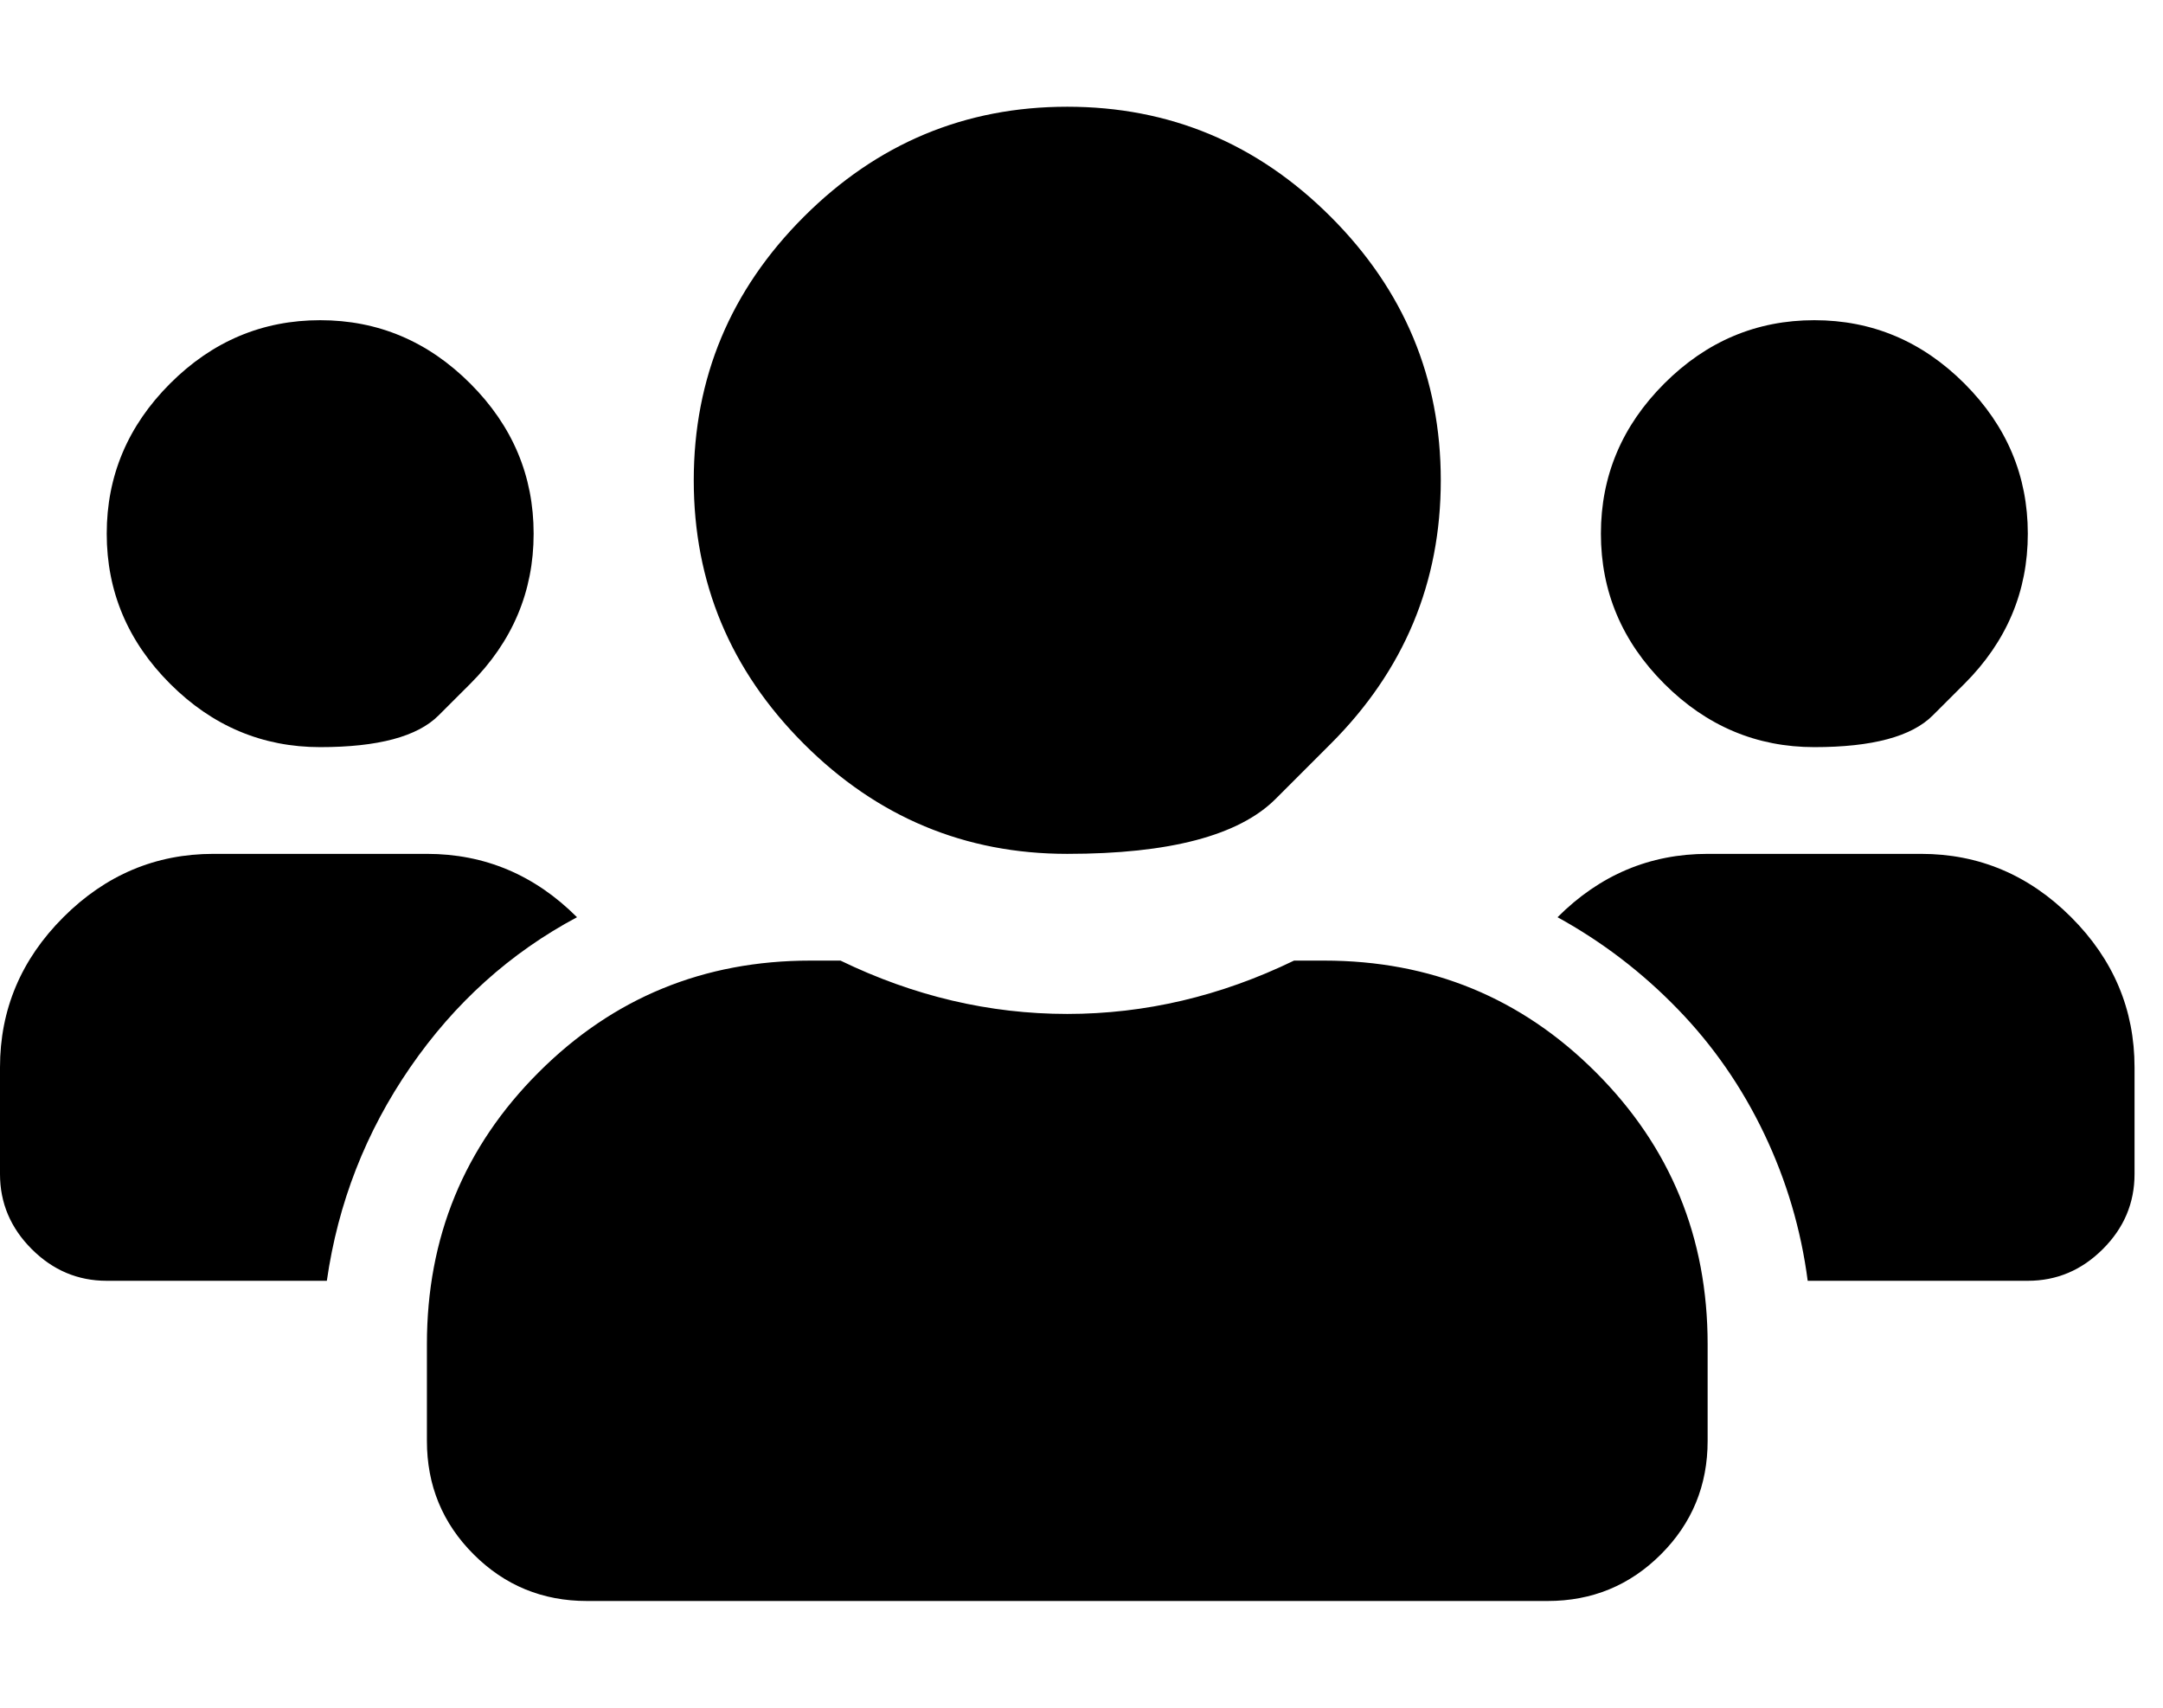 <svg width="38" height="30" viewBox="0 0 38 30" fill="none" xmlns="http://www.w3.org/2000/svg">
<g clip-path="url(#clip0_515_7354)">
<path d="M8.262 12.012C8.262 12.012 8.076 12.197 7.705 12.568C7.334 12.94 6.641 13.125 5.625 13.125C4.609 13.125 3.73 12.754 2.988 12.012C2.246 11.27 1.875 10.391 1.875 9.375C1.875 8.359 2.246 7.48 2.988 6.738C3.73 5.996 4.609 5.625 5.625 5.625C6.641 5.625 7.52 5.996 8.262 6.738C9.004 7.48 9.375 8.359 9.375 9.375C9.375 10.391 9.004 11.27 8.262 12.012ZM34.512 12.012C34.512 12.012 34.326 12.197 33.955 12.568C33.584 12.94 32.891 13.125 31.875 13.125C30.859 13.125 29.98 12.754 29.238 12.012C28.496 11.27 28.125 10.391 28.125 9.375C28.125 8.359 28.496 7.48 29.238 6.738C29.98 5.996 30.859 5.625 31.875 5.625C32.891 5.625 33.77 5.996 34.512 6.738C35.254 7.48 35.625 8.359 35.625 9.375C35.625 10.391 35.254 11.27 34.512 12.012ZM33.75 15C34.766 15 35.645 15.371 36.387 16.113C37.129 16.855 37.5 17.734 37.5 18.75V20.625C37.5 21.133 37.315 21.572 36.943 21.943C36.572 22.314 36.133 22.5 35.625 22.5H31.758C31.641 21.602 31.387 20.742 30.996 19.922C30.605 19.102 30.098 18.369 29.473 17.725C28.848 17.08 28.145 16.543 27.363 16.113C28.105 15.371 28.984 15 30 15H33.75ZM23.379 13.066C23.379 13.066 23.057 13.389 22.412 14.033C21.768 14.678 20.547 15 18.75 15C16.953 15 15.41 14.355 14.121 13.066C12.832 11.777 12.188 10.234 12.188 8.438C12.188 6.641 12.832 5.098 14.121 3.809C15.41 2.52 16.953 1.875 18.75 1.875C20.547 1.875 22.09 2.52 23.379 3.809C24.668 5.098 25.312 6.641 25.312 8.438C25.312 10.234 24.668 11.777 23.379 13.066ZM23.262 16.875C25.137 16.875 26.729 17.529 28.037 18.838C29.346 20.146 30 21.738 30 23.613V25.312C30 26.094 29.727 26.758 29.18 27.305C28.633 27.852 27.969 28.125 27.188 28.125H10.312C9.531 28.125 8.867 27.852 8.32 27.305C7.773 26.758 7.5 26.094 7.5 25.312V23.613C7.5 21.738 8.154 20.146 9.463 18.838C10.771 17.529 12.363 16.875 14.238 16.875H14.766C16.055 17.5 17.383 17.812 18.75 17.812C20.117 17.812 21.445 17.5 22.734 16.875H23.262ZM10.137 16.113C8.965 16.738 7.988 17.617 7.207 18.75C6.426 19.883 5.938 21.133 5.742 22.5H1.875C1.367 22.5 0.928 22.314 0.557 21.943C0.186 21.572 0 21.133 0 20.625V18.75C0 17.734 0.371 16.855 1.113 16.113C1.855 15.371 2.734 15 3.75 15H7.5C8.516 15 9.395 15.371 10.137 16.113Z" fill="black"/>
</g>
<defs>
<clipPath id="clip0_515_7354">
<rect width="37.5" height="30" fill="white" transform="matrix(1 0 0 -1 0 30)"/>
</clipPath>
</defs>
</svg>

